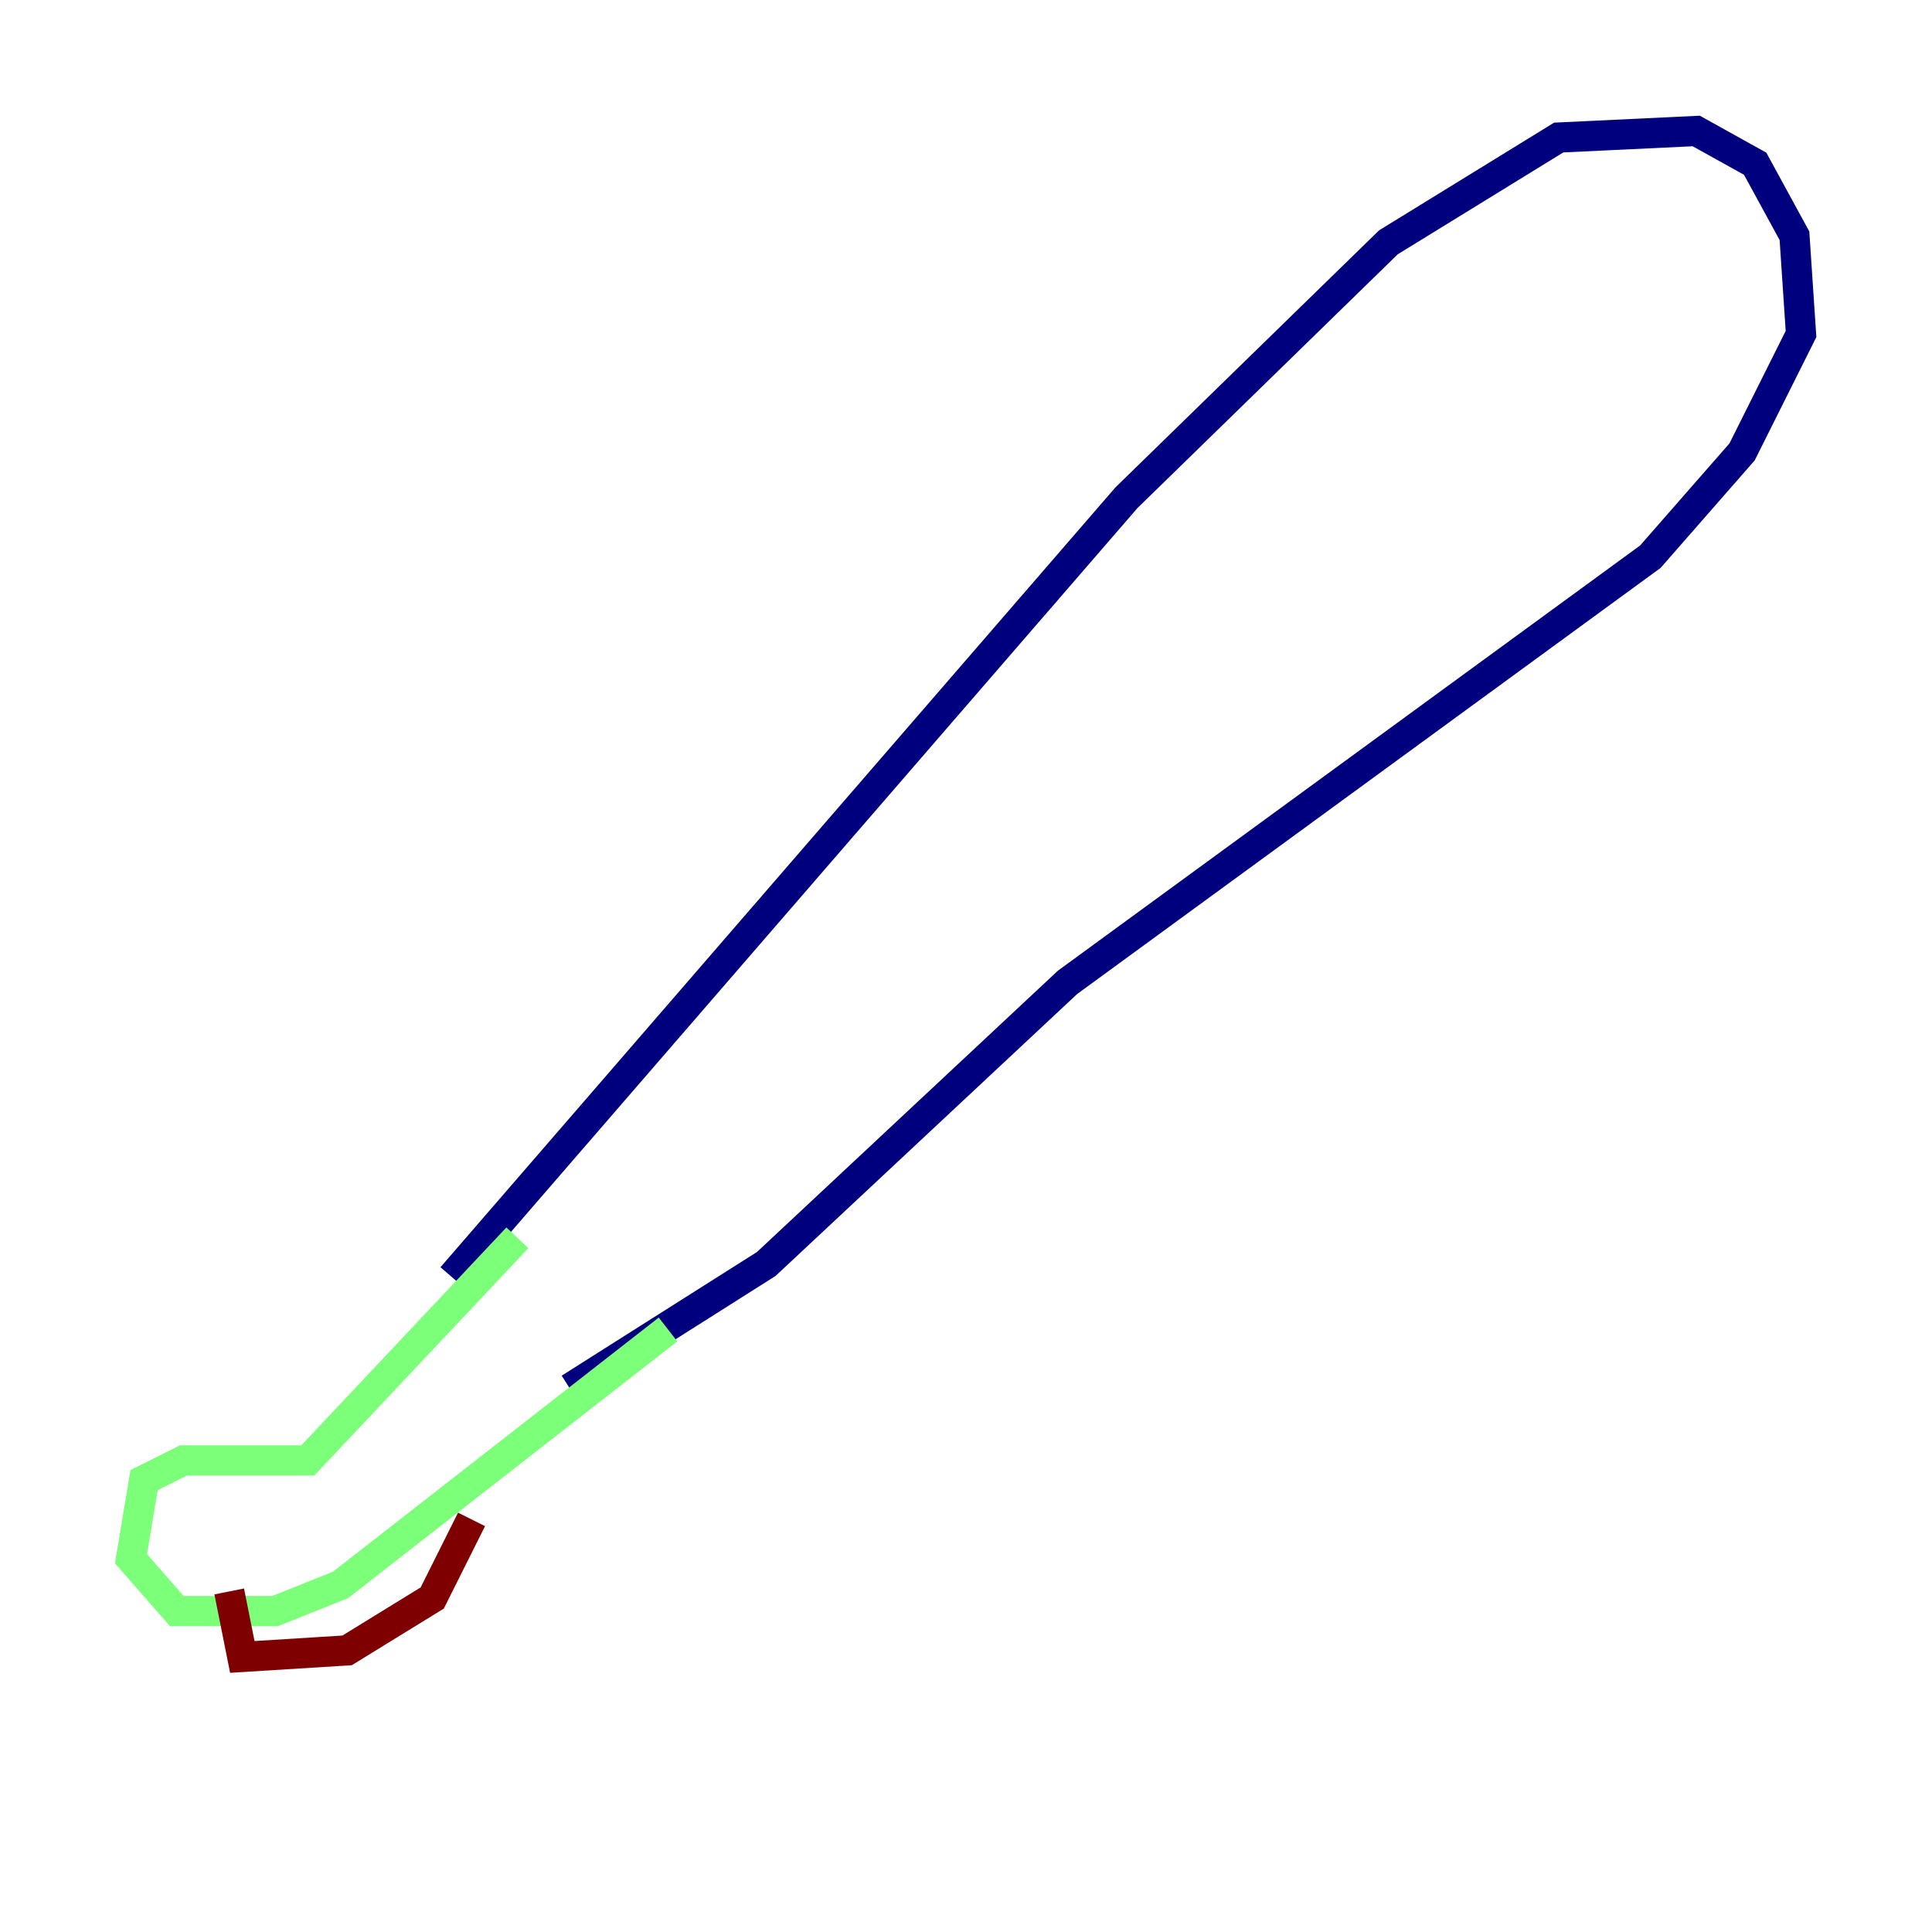 <?xml version="1.0" encoding="utf-8" ?>
<svg baseProfile="tiny" height="128" version="1.2" viewBox="0,0,128,128" width="128" xmlns="http://www.w3.org/2000/svg" xmlns:ev="http://www.w3.org/2001/xml-events" xmlns:xlink="http://www.w3.org/1999/xlink"><defs /><polyline fill="none" points="29.939,84.61 74.63,32.976 91.986,16.054 103.268,9.112 112.38,8.678 116.285,10.848 118.888,15.62 119.322,22.129 115.417,29.939 109.342,36.881 70.725,65.085 50.766,83.742 37.749,91.986" stroke="#00007f" stroke-width="2" /><polyline fill="none" points="44.258,88.081 22.563,105.003 18.224,106.739 11.715,106.739 8.678,103.268 9.546,98.061 12.149,96.759 20.393,96.759 34.278,82.007" stroke="#7cff79" stroke-width="2" /><polyline fill="none" points="31.241,100.664 28.637,105.871 22.997,109.342 16.054,109.776 15.186,105.437" stroke="#7f0000" stroke-width="2" /></svg>